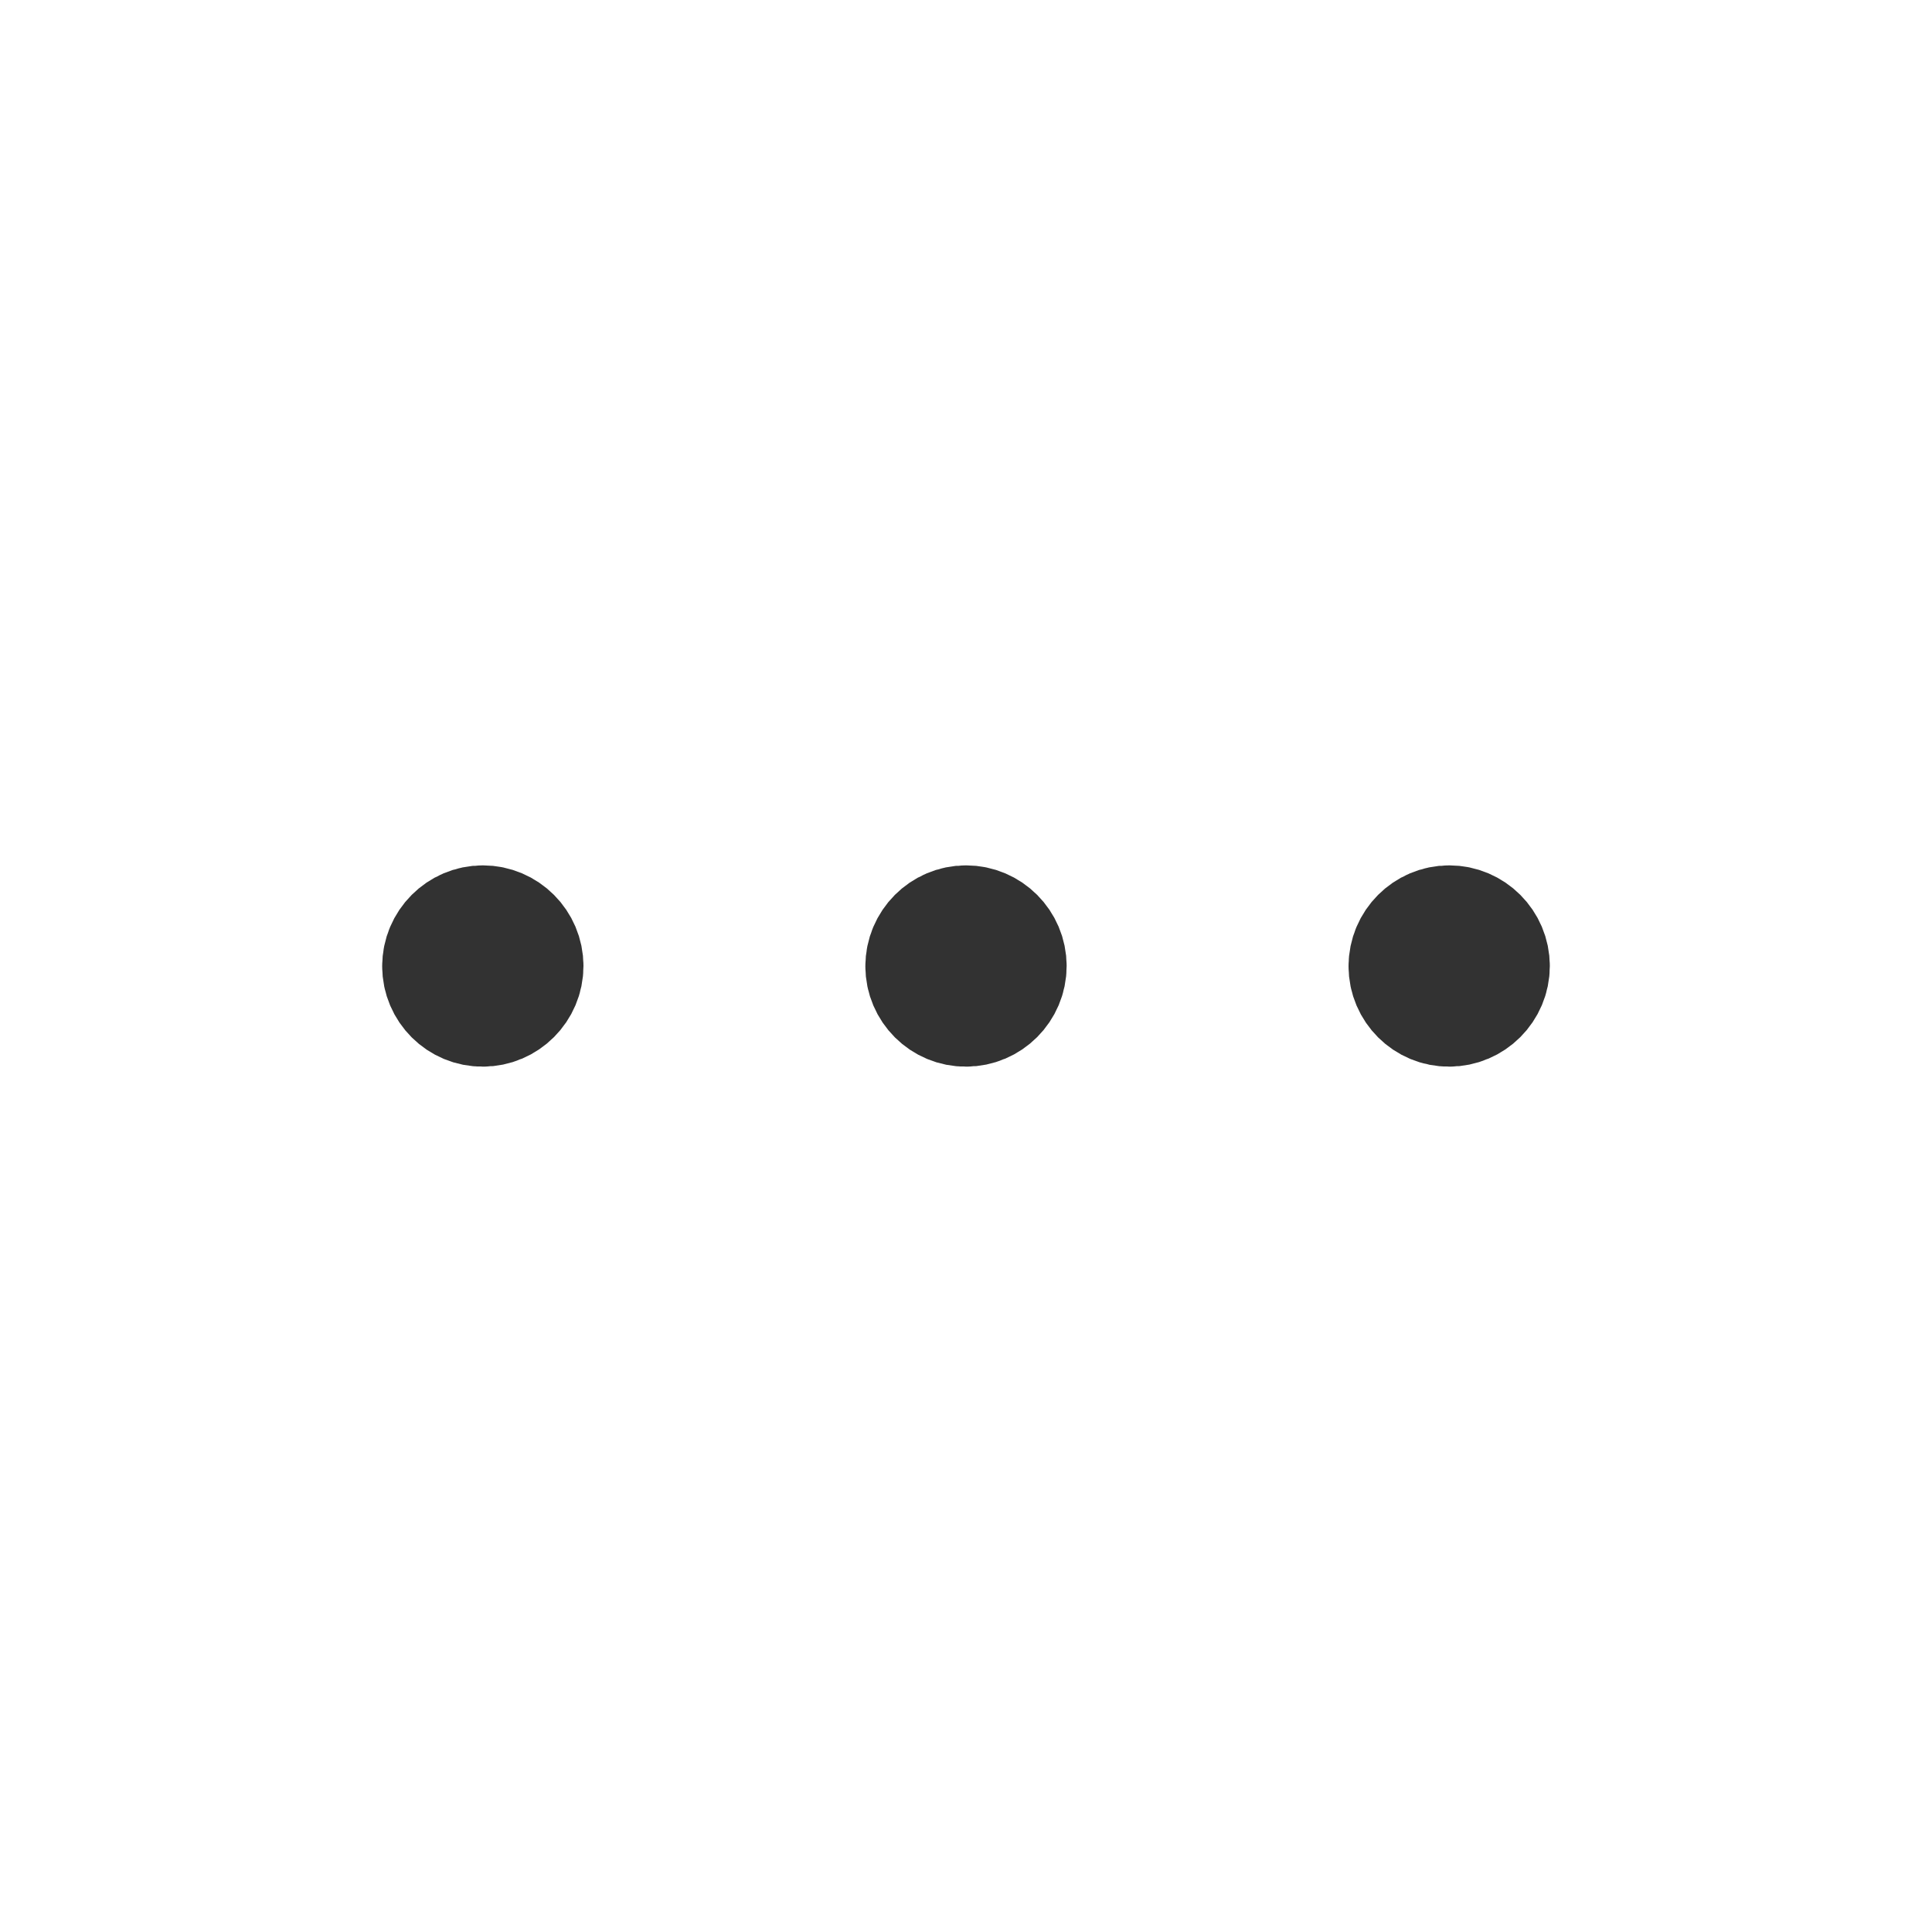 <svg width="32" height="32" viewBox="0 0 32 32" fill="none" xmlns="http://www.w3.org/2000/svg">
<path d="M23.336 16.004C23.336 16.371 23.637 16.671 24.003 16.667C24.37 16.667 24.67 16.367 24.67 16C24.67 15.633 24.37 15.333 24.003 15.333C23.637 15.333 23.336 15.633 23.336 16.004" stroke="#323232" stroke-width="2" stroke-linecap="round" stroke-linejoin="round"/>
<path d="M15.333 16.004C15.333 16.371 15.633 16.671 16 16.667C16.367 16.667 16.667 16.367 16.667 16C16.667 15.633 16.367 15.333 16 15.333C15.633 15.333 15.333 15.633 15.333 16.004" stroke="#323232" stroke-width="2" stroke-linecap="round" stroke-linejoin="round"/>
<path d="M7.33 16.004C7.33 16.371 7.63 16.671 7.997 16.667C8.364 16.667 8.664 16.367 8.664 16C8.664 15.633 8.364 15.333 7.997 15.333C7.63 15.333 7.33 15.633 7.33 16.004" stroke="#323232" stroke-width="2" stroke-linecap="round" stroke-linejoin="round"/>
</svg>
